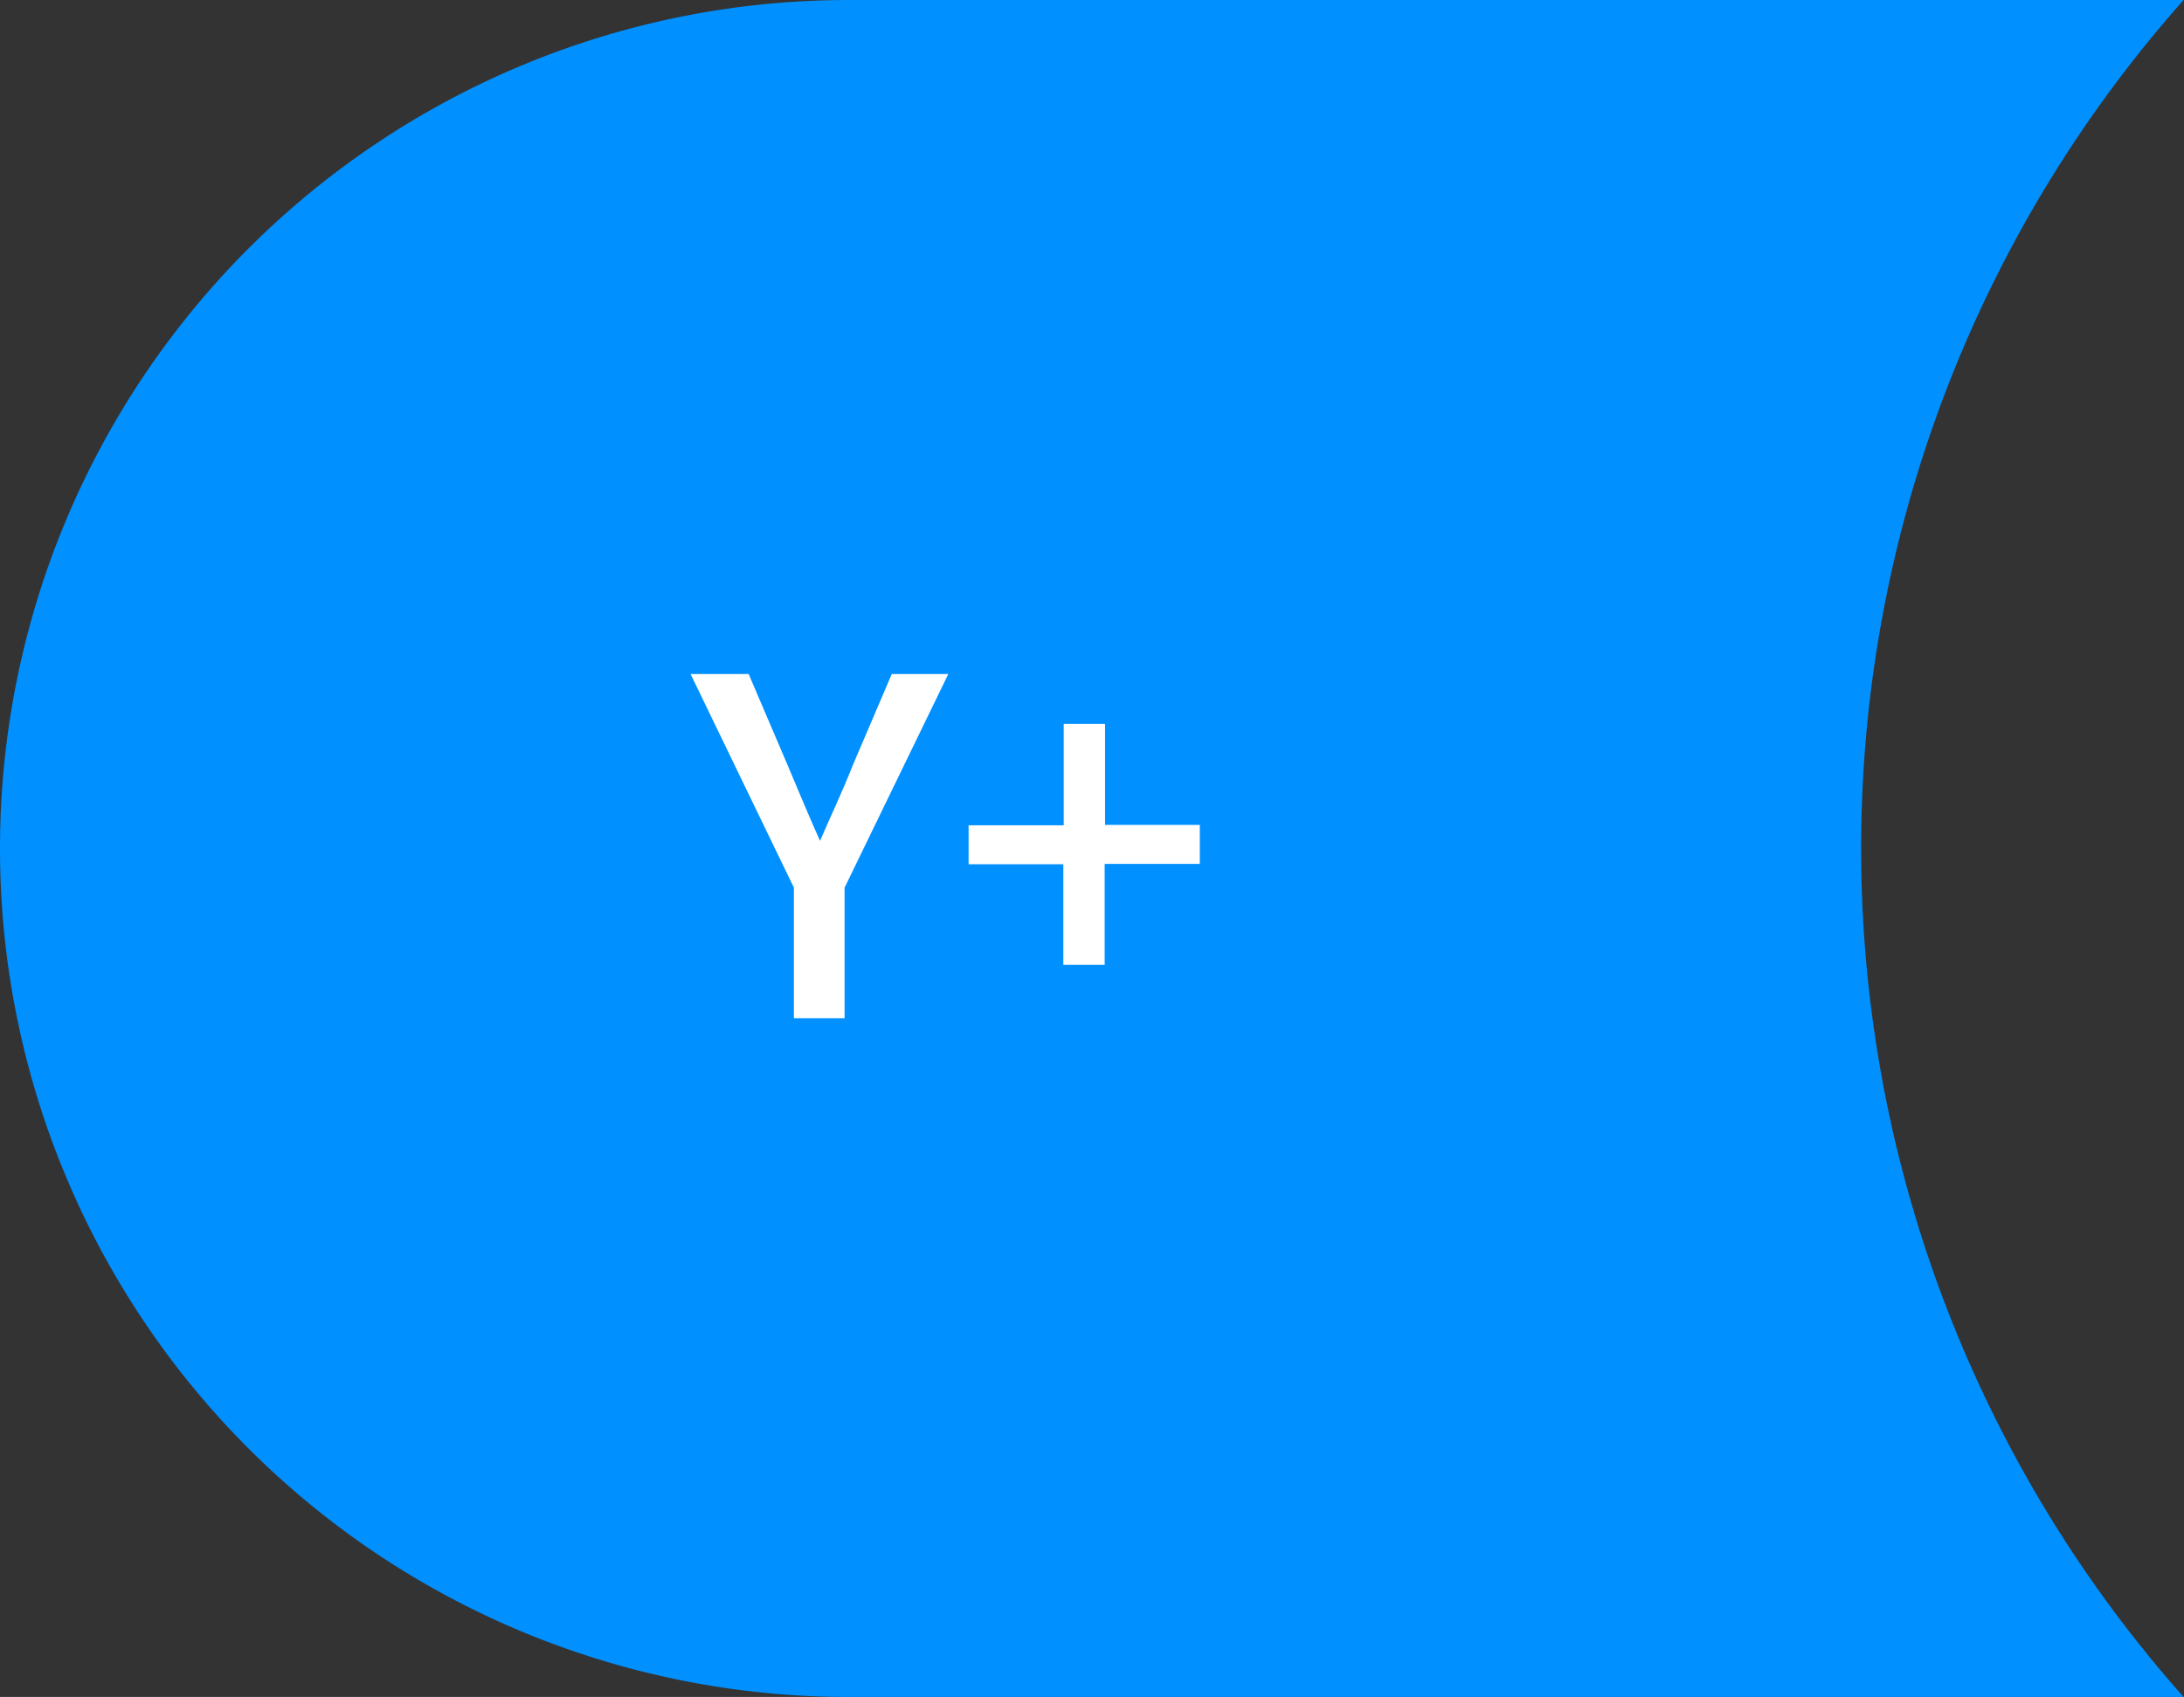 <svg xmlns="http://www.w3.org/2000/svg" viewBox="0 0 56.01 43.53"><rect x="0" y="0" width="56.01" height="43.53" fill="#333333" stroke="none"/><defs><style>.cls-1{fill:#0090ff;}.cls-2{fill:#fff;}</style></defs><title>Y+(未点击)</title><g id="图层_2" data-name="图层 2"><g id="图层_1-2" data-name="图层 1"><path class="cls-1" d="M47.73,21.74A32.78,32.78,0,0,1,56,0H21.76A21.76,21.76,0,0,0,0,21.76H0A21.76,21.76,0,0,0,21.76,43.53H56A32.78,32.78,0,0,1,47.73,21.74Z"/><path class="cls-2" d="M20.36,22.77l-2.65-5.48H19.2l1,2.34c.28.66.53,1.27.83,1.94h0c.29-.67.58-1.28.84-1.94l1-2.34h1.45l-2.66,5.48v3.35H20.36Z"/><path class="cls-2" d="M27.27,22.17H24.84v-1h2.44V18.57h1.06v2.59h2.43v1H28.33v2.59H27.27Z"/></g></g></svg>
